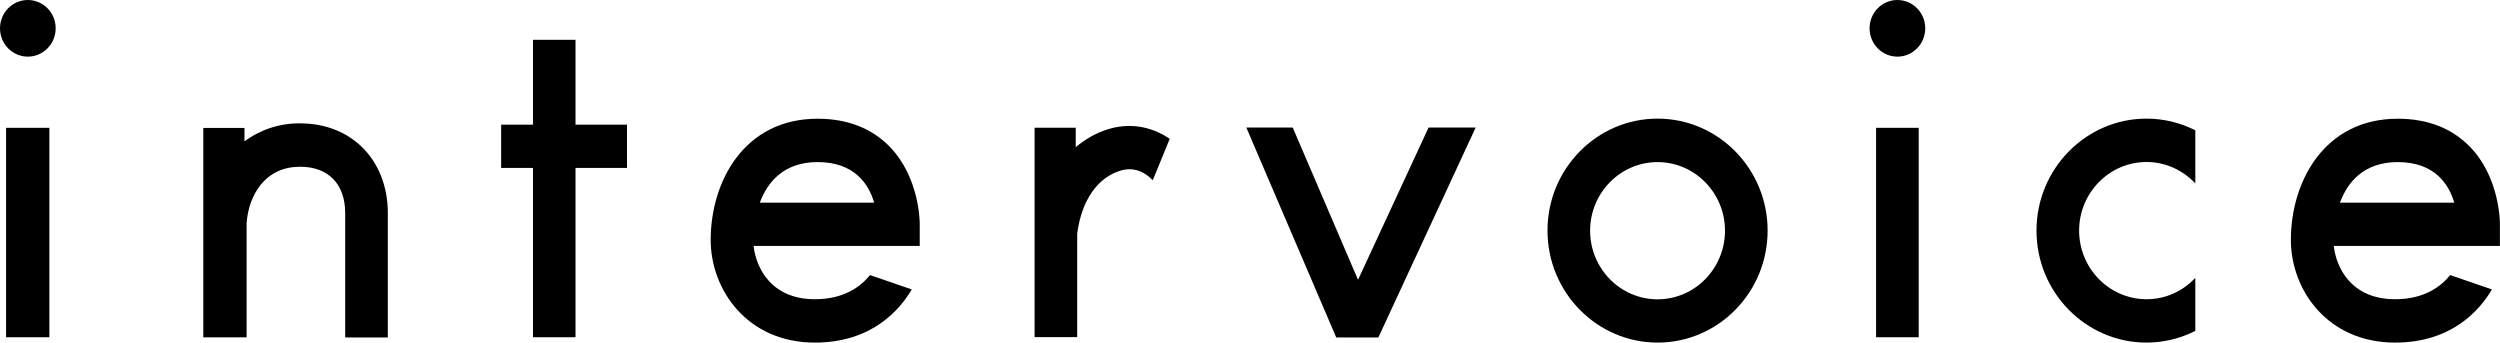 <svg width="270" height="37" viewBox="0 0 270 37" fill="none" xmlns="http://www.w3.org/2000/svg">
<g clip-path="url(#clip0_1_959)">
<path d="M207.221 13.805H202.617V36.422H207.221V13.805Z" fill="black"/>
<path d="M179.016 37C172.468 37 167.129 31.578 167.129 24.905C167.129 18.233 172.458 12.811 179.016 12.811C185.575 12.811 190.903 18.233 190.903 24.905C190.903 31.578 185.575 37 179.016 37ZM179.016 17.506C175.001 17.506 171.732 20.831 171.732 24.916C171.732 29.001 175.001 32.327 179.016 32.327C183.031 32.327 186.3 29.001 186.3 24.916C186.3 20.831 183.031 17.506 179.016 17.506Z" fill="black"/>
<path d="M204.92 6.117C206.58 6.117 207.926 4.747 207.926 3.058C207.926 1.369 206.58 0 204.92 0C203.26 0 201.914 1.369 201.914 3.058C201.914 4.747 203.26 6.117 204.92 6.117Z" fill="black"/>
<path d="M5.333 13.805H0.656V36.422H5.333V13.805Z" fill="black"/>
<path d="M32.425 13.314C30.166 13.314 28.106 13.998 26.403 15.271V13.816H21.957V36.433H26.634V24.146C26.729 22.596 27.244 21.099 28.127 19.997C29.188 18.671 30.628 18.008 32.425 18.008C35.463 18.008 37.281 19.88 37.281 23.024V36.444H41.885V23.024C41.885 17.313 37.996 13.324 32.425 13.324V13.314Z" fill="black"/>
<path d="M3.006 6.117C4.666 6.117 6.012 4.747 6.012 3.058C6.012 1.369 4.666 0 3.006 0C1.346 0 0 1.369 0 3.058C0 4.747 1.346 6.117 3.006 6.117Z" fill="black"/>
<path d="M134.602 13.773L144.313 36.444H148.864L159.374 13.773H154.287L146.667 30.22L139.615 13.773H134.602Z" fill="black"/>
<path d="M237.094 30.006C235.77 31.429 233.91 32.316 231.829 32.316C227.814 32.316 224.545 28.991 224.545 24.905C224.545 20.821 227.814 17.495 231.829 17.495C233.899 17.495 235.759 18.393 237.094 19.805V14.073C235.507 13.271 233.72 12.811 231.829 12.811C225.281 12.811 219.941 18.233 219.941 24.905C219.941 31.578 225.27 37 231.829 37C233.72 37 235.497 36.54 237.094 35.738V30.006Z" fill="black"/>
<path d="M67.715 13.463H62.155V4.299H57.562V13.463H54.125V18.136H57.562V36.422H62.155V18.136H67.715V13.463Z" fill="black"/>
<path d="M124.452 19.452L124.536 19.377L126.333 14.992C124.788 13.944 122.528 13.142 119.848 13.902C118.472 14.297 117.252 14.992 116.18 15.891V13.795H111.734V36.412H116.338V25.226C116.811 21.622 118.545 19.131 121.099 18.404C123.022 17.848 124.315 19.28 124.452 19.441V19.452Z" fill="black"/>
<path d="M93.959 29.707C92.992 30.915 91.195 32.316 88.01 32.316C83.228 32.316 81.641 28.851 81.389 26.563H99.33V24.232C99.341 24.029 99.33 19.163 96.072 15.826C94.117 13.837 91.51 12.822 88.294 12.822C80.37 12.822 76.754 19.612 76.754 25.911C76.754 31.29 80.695 37 88.01 37C94.159 37 97.186 33.45 98.468 31.257L93.959 29.707ZM88.305 17.505C92.309 17.505 93.833 19.911 94.411 21.89H82.062C82.871 19.708 84.605 17.505 88.305 17.505Z" fill="black"/>
<path d="M264.619 29.707C263.653 30.915 261.855 32.316 258.671 32.316C253.888 32.316 252.301 28.852 252.049 26.563H269.99V24.232C270.001 24.029 269.99 19.163 266.732 15.827C264.777 13.838 262.171 12.822 258.954 12.822C251.03 12.822 247.414 19.612 247.414 25.911C247.414 31.29 251.355 37 258.671 37C264.819 37 267.846 33.45 269.128 31.258L264.619 29.707ZM258.954 17.506C262.959 17.506 264.483 19.912 265.061 21.89H252.711C253.521 19.709 255.255 17.506 258.954 17.506Z" fill="black"/>
</g>
<defs>
<clipPath id="clip0_1_959">
<rect width="270" height="37" fill="white"/>
</clipPath>
</defs>
</svg>
